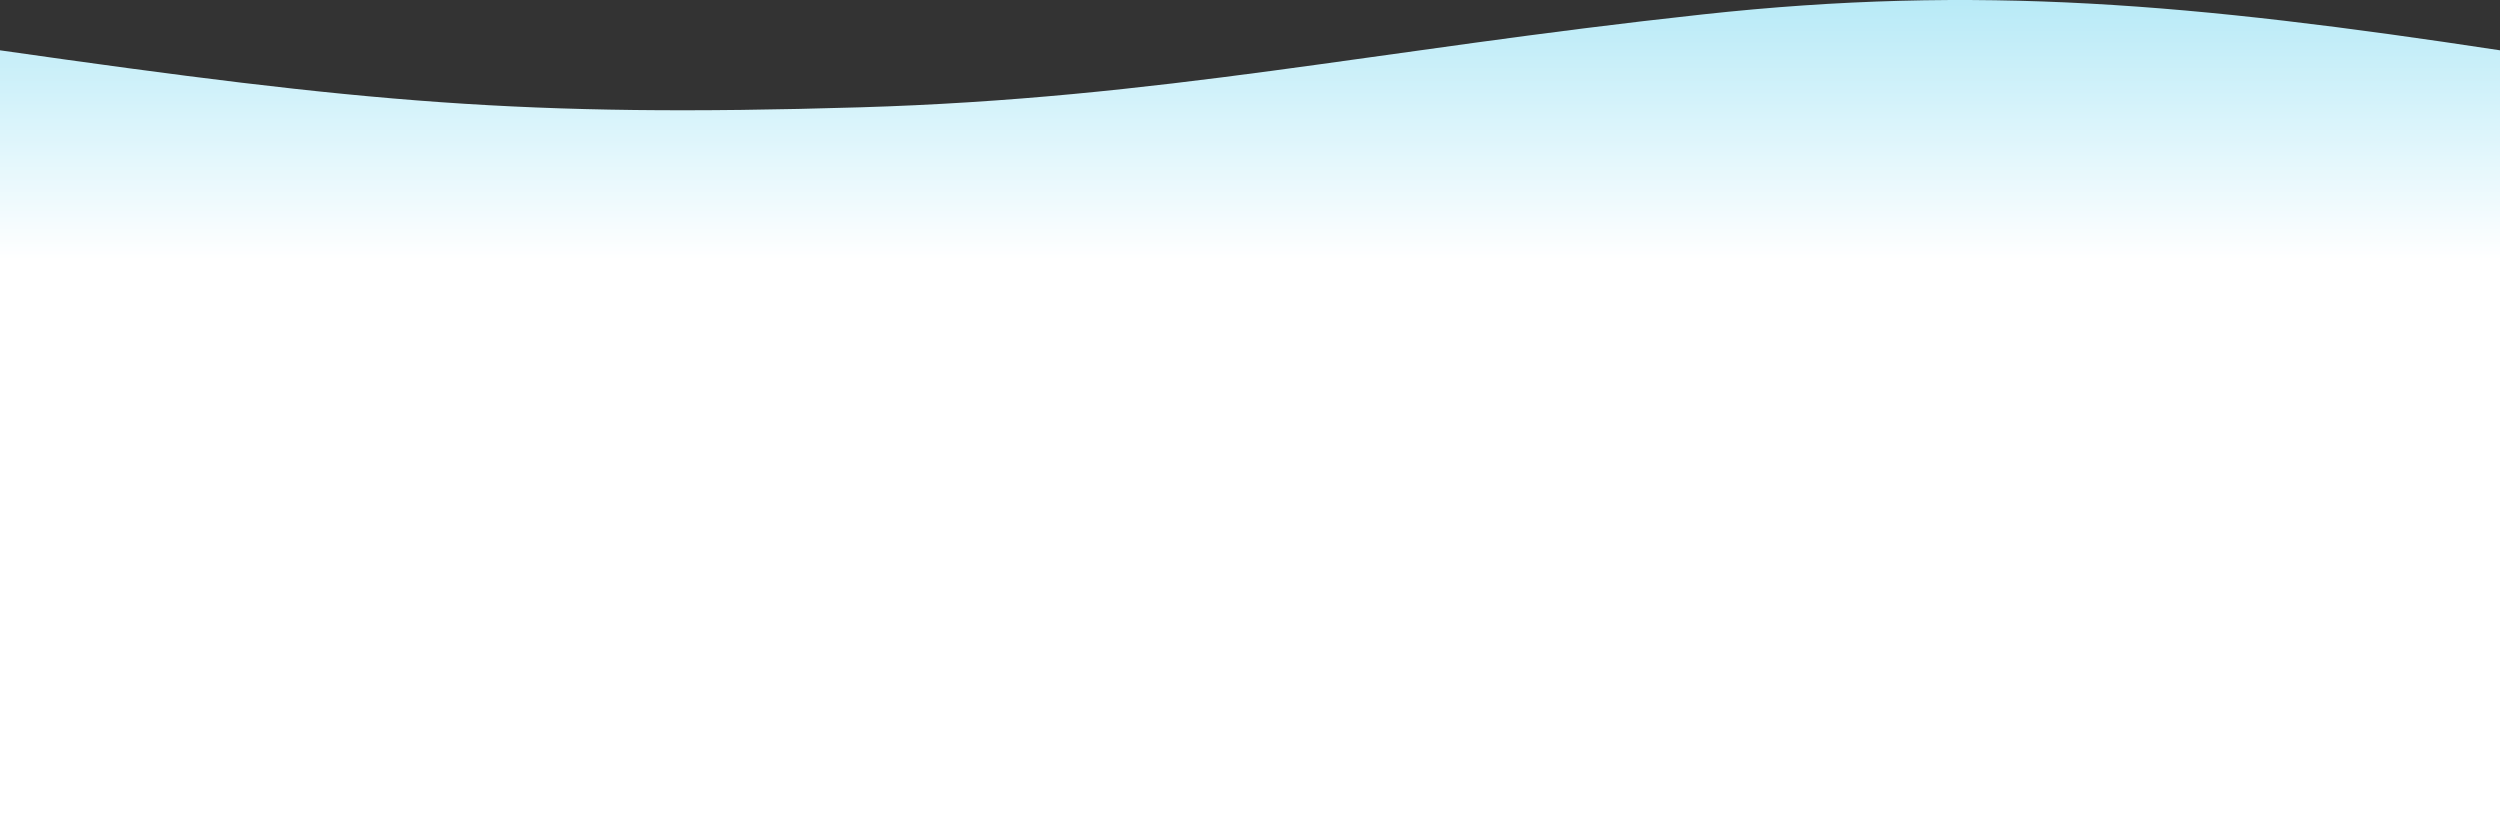 <svg width="2302" height="749" viewBox="0 0 2302 749" fill="none" xmlns="http://www.w3.org/2000/svg">
<rect x="0" y="0" width="2302" height="749" fill="#333333" stroke="none"/>
<path d="M2302 749H0V46.322C336.955 94.443 481.247 108.085 791.874 98.829C1069.95 90.542 1264.12 46.322 1567.59 13.293C1821.74 -14.37 2019 3.306 2302 46.323V749Z" fill="url(#paint0_linear_166_319)"/>
<defs>
<linearGradient id="paint0_linear_166_319" x1="1151" y1="0" x2="1151" y2="749" gradientUnits="userSpaceOnUse">
<stop stop-color="#B8EAF7"/>
<stop offset="0.32" stop-color="white"/>
</linearGradient>
</defs>
</svg>
